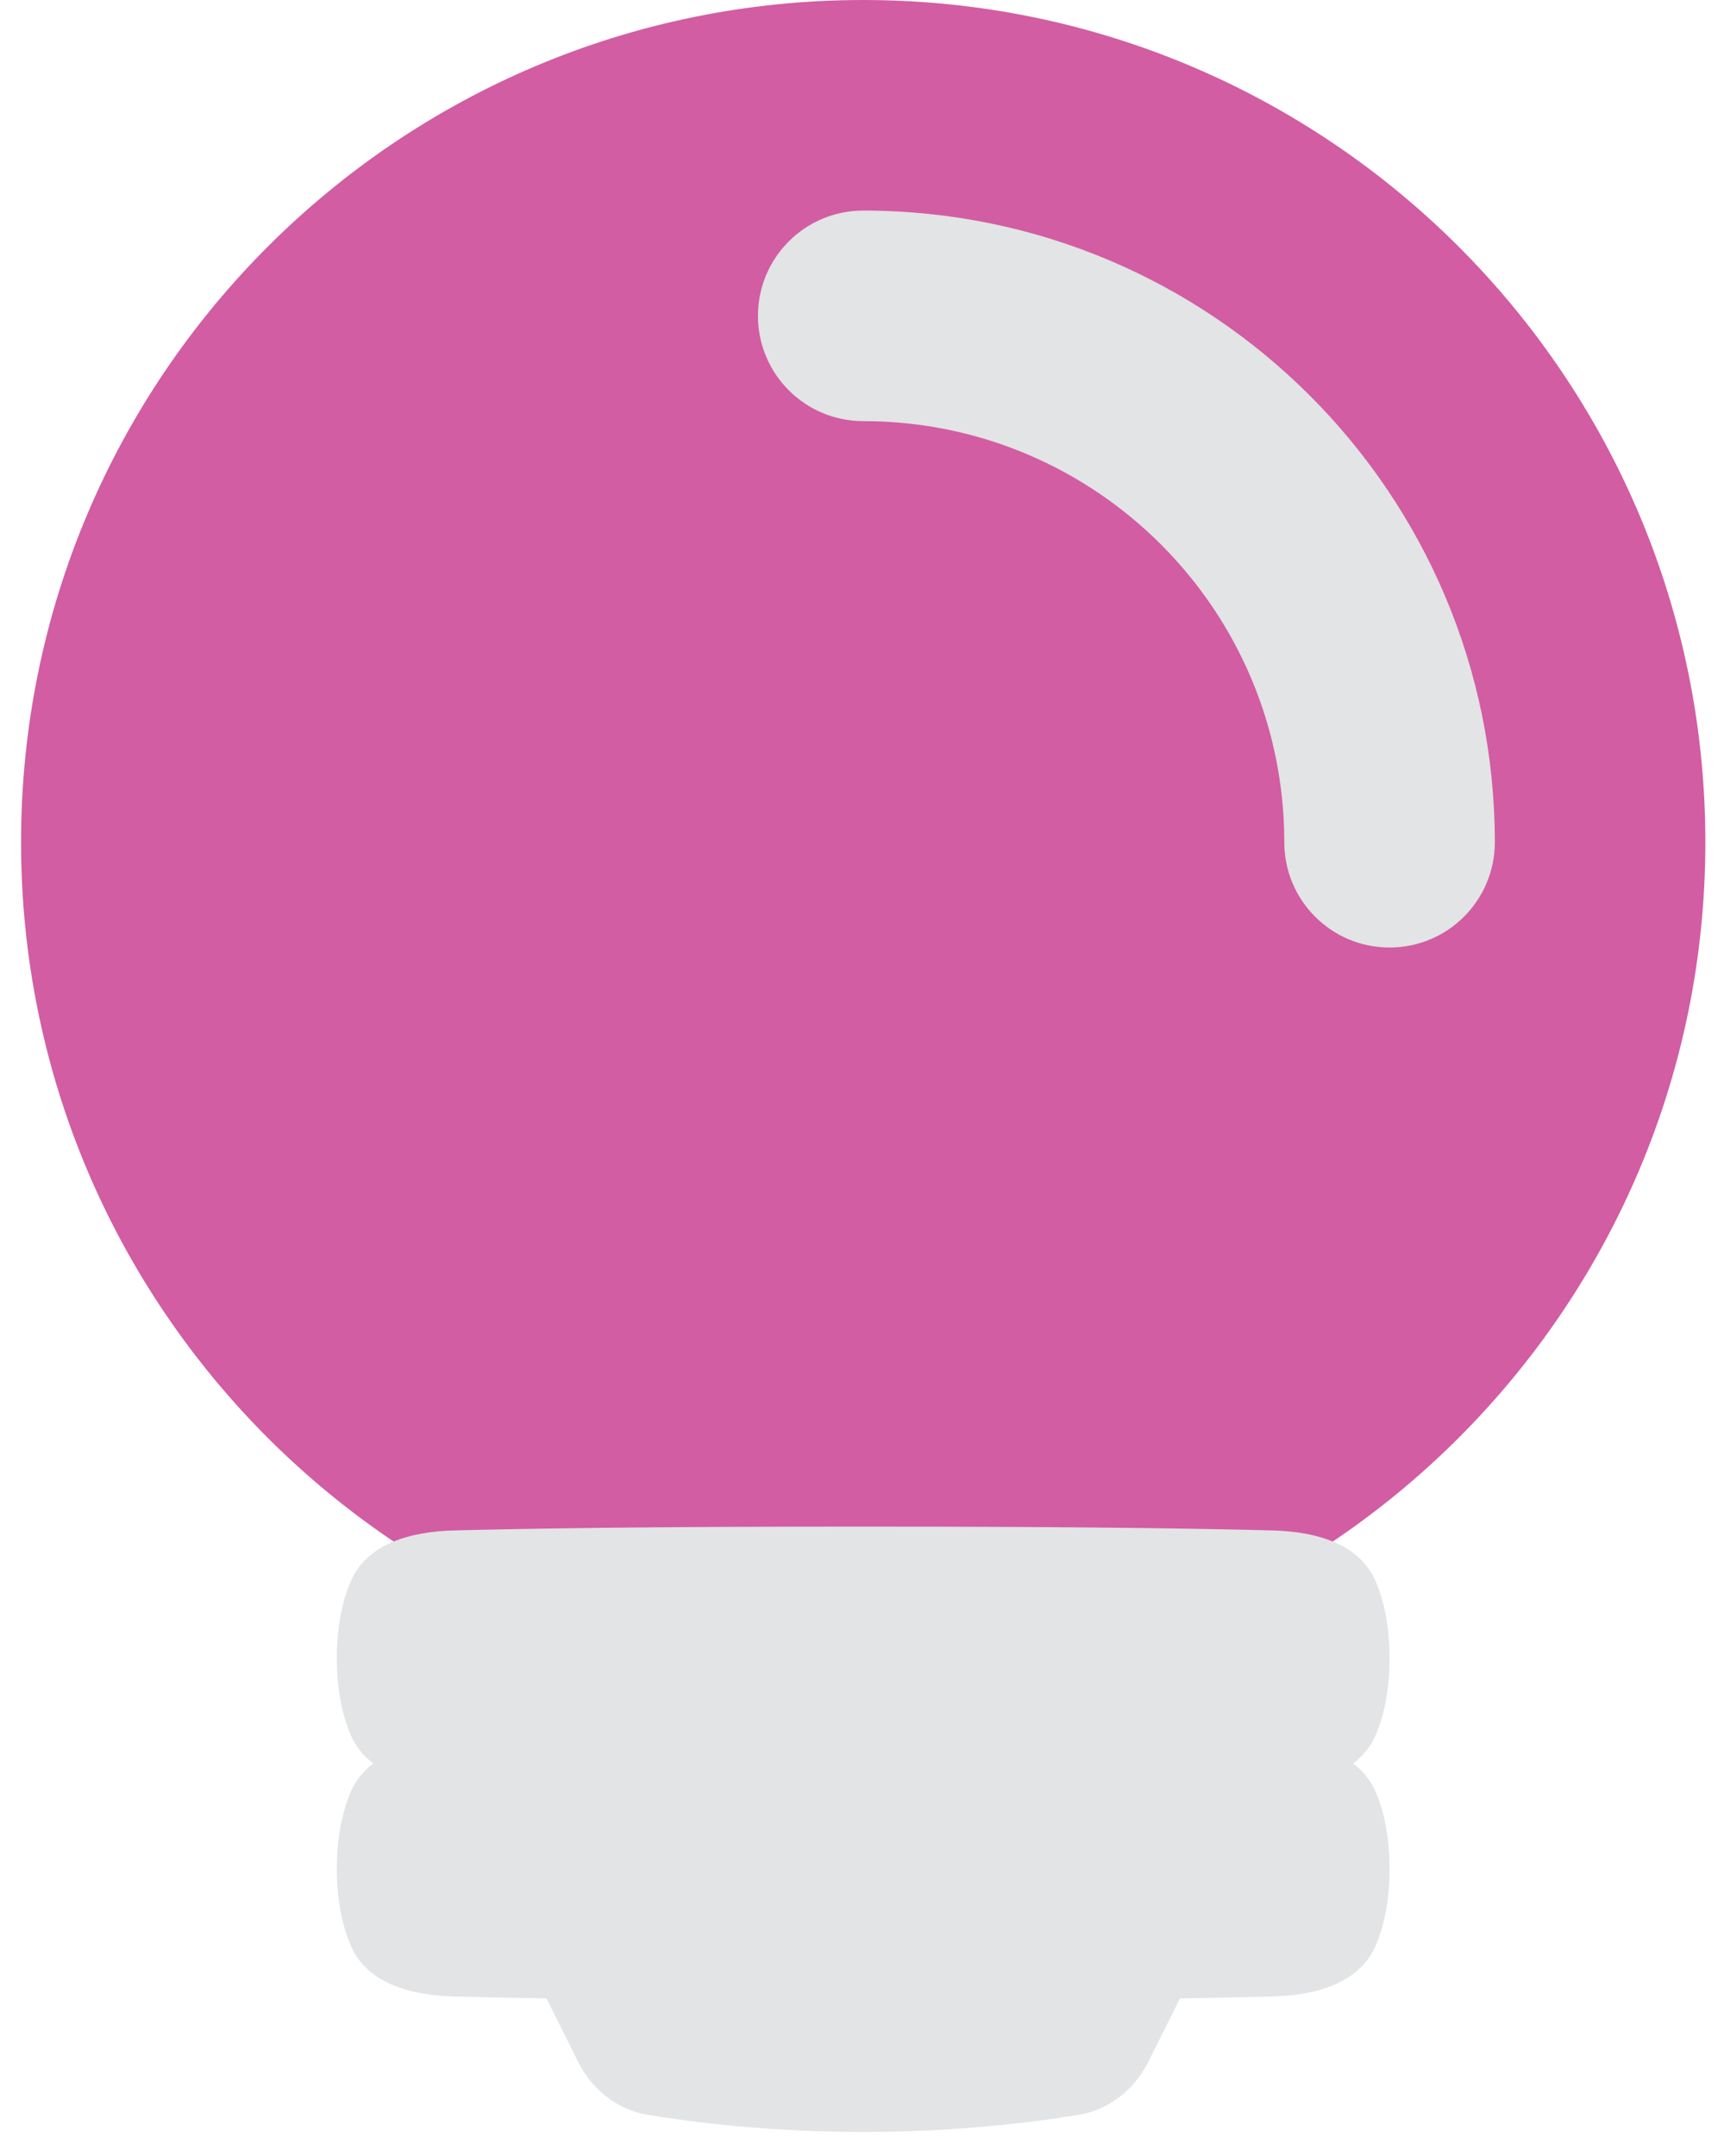 <svg width="51" height="64" viewBox="0 0 51 64" fill="none" xmlns="http://www.w3.org/2000/svg">
<path d="M25.625 50C11.818 50 0.625 38.807 0.625 25C0.625 11.193 11.818 0 25.625 0C39.432 0 50.625 11.193 50.625 25C50.625 38.807 39.432 50 25.625 50Z" fill="#D25DA2"/>
<path fill-rule="evenodd" clip-rule="evenodd" d="M13.465 45.427C12.207 45.461 10.881 45.806 10.398 46.969C10.17 47.518 10 48.252 10 49.219C10 50.185 10.17 50.919 10.398 51.468C10.551 51.837 10.789 52.123 11.082 52.344C10.789 52.564 10.551 52.85 10.398 53.219C10.17 53.768 10 54.502 10 55.469C10 56.435 10.17 57.169 10.398 57.718C10.881 58.881 12.207 59.226 13.465 59.26C14.15 59.279 15.053 59.298 16.221 59.316L17.164 61.203C17.575 62.025 18.328 62.625 19.235 62.774C20.603 62.999 22.867 63.281 25.625 63.281C28.383 63.281 30.647 62.999 32.014 62.774C32.922 62.625 33.675 62.025 34.086 61.203L35.029 59.316C36.197 59.298 37.099 59.279 37.785 59.26C39.043 59.226 40.369 58.881 40.852 57.718C41.08 57.169 41.25 56.435 41.25 55.469C41.25 54.502 41.08 53.768 40.852 53.219C40.699 52.85 40.461 52.564 40.168 52.344C40.461 52.123 40.699 51.837 40.852 51.468C41.08 50.919 41.25 50.185 41.25 49.219C41.25 48.252 41.08 47.518 40.852 46.969C40.369 45.806 39.043 45.461 37.785 45.427C35.843 45.375 32.161 45.312 25.625 45.312C19.089 45.312 15.407 45.375 13.465 45.427Z" fill="#E2E4E6"/>
<path fill-rule="evenodd" clip-rule="evenodd" d="M25.625 12.5C32.529 12.5 38.125 18.096 38.125 25C38.125 26.726 39.524 28.125 41.25 28.125C42.976 28.125 44.375 26.726 44.375 25C44.375 14.645 35.98 6.25 25.625 6.25C23.899 6.25 22.5 7.649 22.5 9.375C22.5 11.101 23.899 12.5 25.625 12.5Z" fill="#E2E4E5"/>
</svg>
